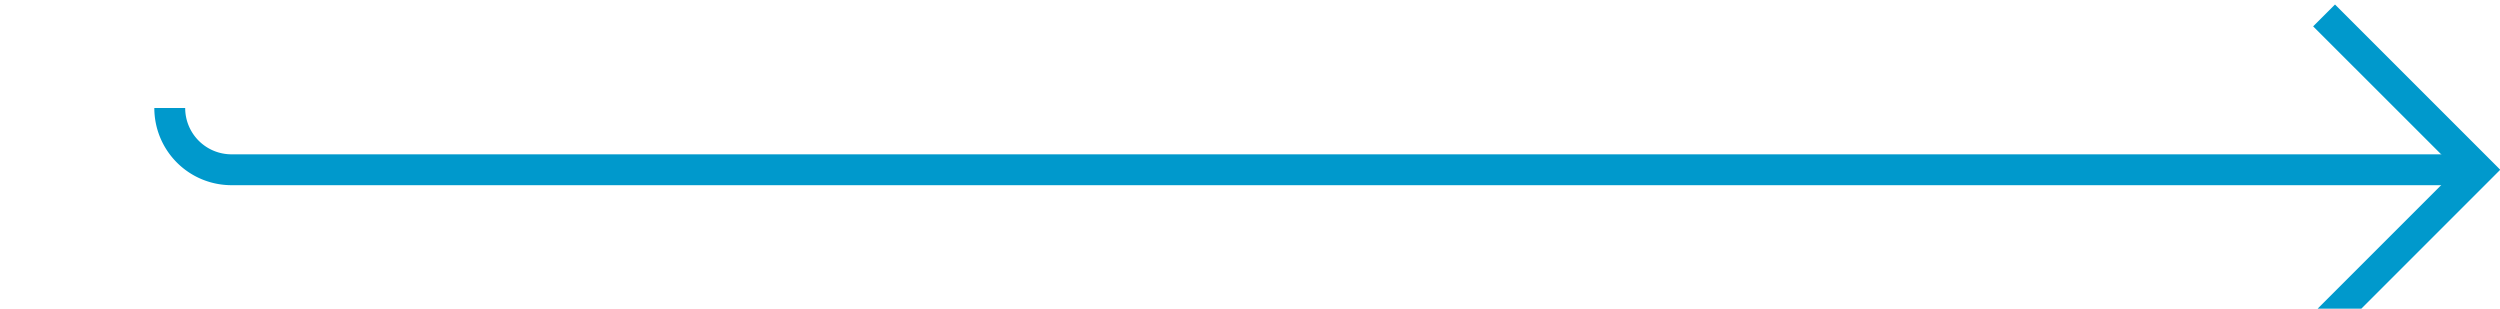 ﻿<?xml version="1.0" encoding="utf-8"?>
<svg version="1.1" xmlns:xlink="http://www.w3.org/1999/xlink" width="81px" height="10px" preserveAspectRatio="xMinYMid meet" viewBox="397 601  81 8" xmlns="http://www.w3.org/2000/svg">
  <path d="M 402.5 603.5  A 2 2 0 0 0 404.5 605.5 L 477 605.5  " stroke-width="1" stroke="#0099cc" fill="none" />
  <path d="M 471.946 600.854  L 476.593 605.5  L 471.946 610.146  L 472.654 610.854  L 477.654 605.854  L 478.007 605.5  L 477.654 605.146  L 472.654 600.146  L 471.946 600.854  Z " fill-rule="nonzero" fill="#0099cc" stroke="none" />
</svg>